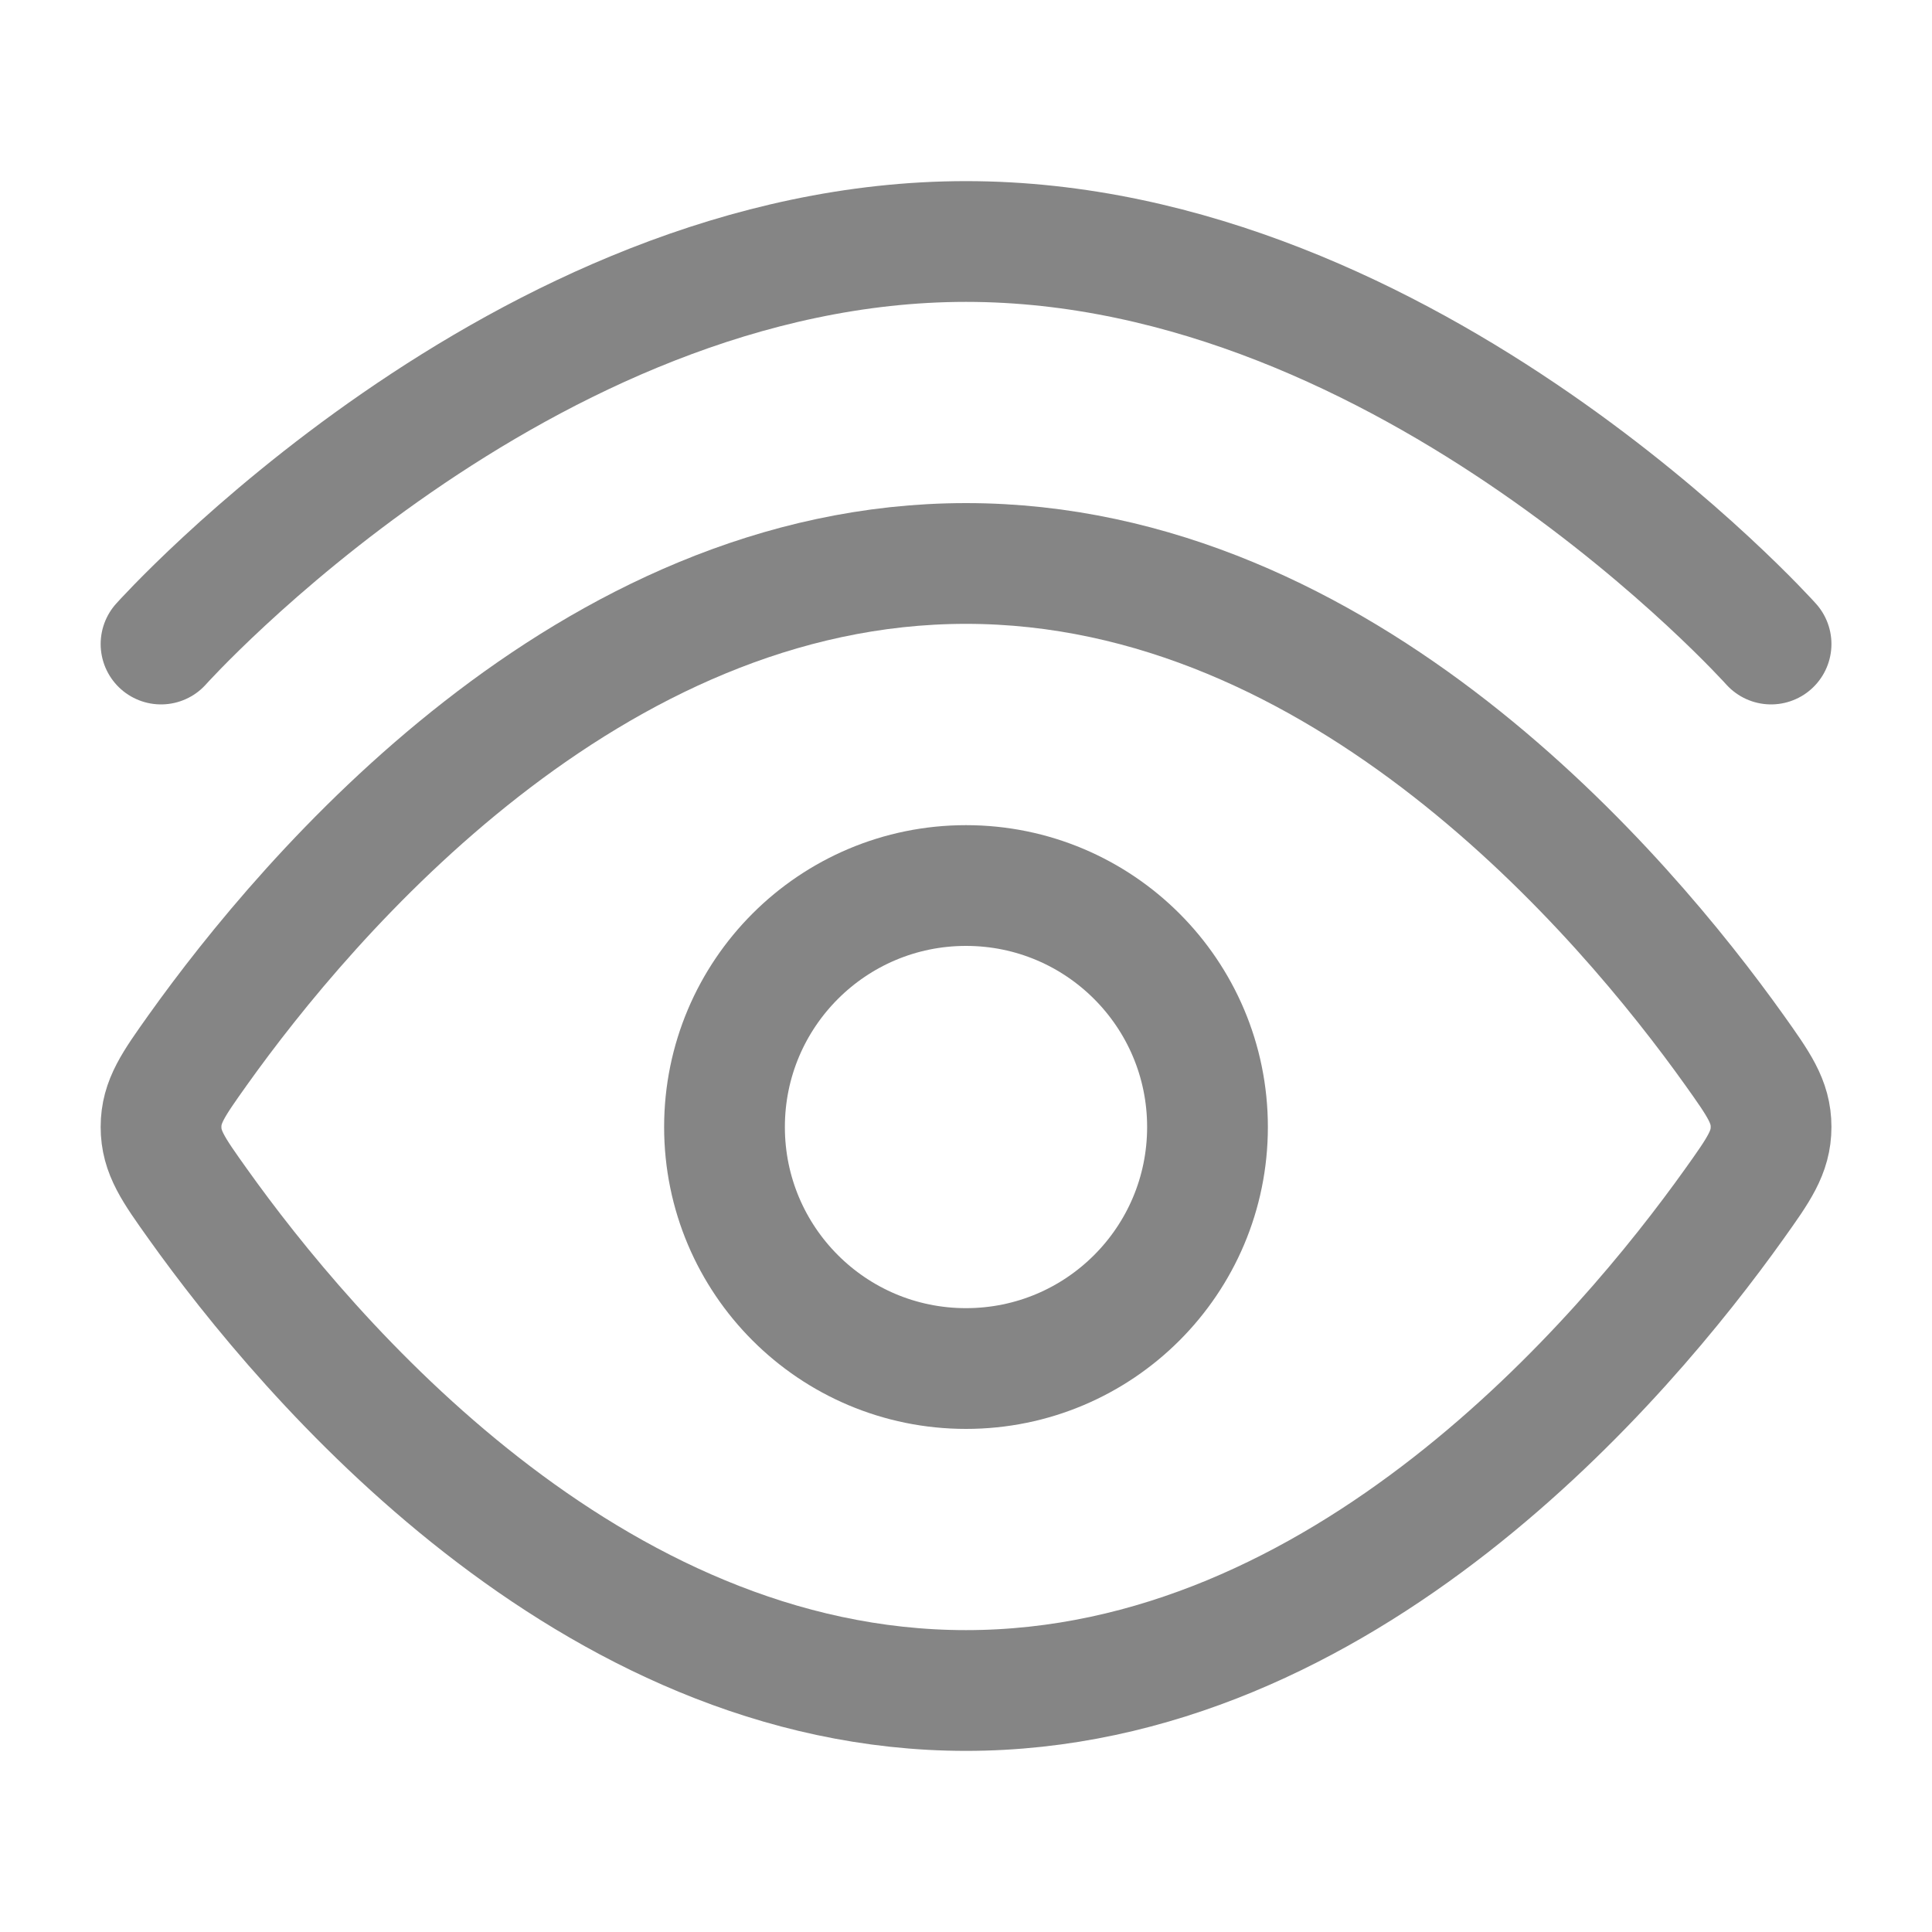 <svg width="20" height="20" viewBox="0 0 20 20" fill="none" xmlns="http://www.w3.org/2000/svg">
<path d="M1.667 6.667C1.667 6.667 5.398 2.5 10 2.5C14.603 2.5 18.334 6.667 18.334 6.667" stroke="#858585" stroke-width="1.25" stroke-linecap="round"/>
<path d="M17.954 10.87C18.207 11.226 18.334 11.403 18.334 11.666C18.334 11.929 18.207 12.107 17.954 12.462C16.815 14.059 13.908 17.5 10 17.5C6.093 17.5 3.185 14.059 2.047 12.462C1.794 12.107 1.667 11.929 1.667 11.666C1.667 11.403 1.794 11.226 2.047 10.87C3.185 9.274 6.093 5.833 10 5.833C13.908 5.833 16.815 9.274 17.954 10.87Z" stroke="#858585" stroke-width="1.25"/>
<path d="M12.5 11.667C12.5 10.286 11.381 9.167 10 9.167C8.619 9.167 7.5 10.286 7.5 11.667C7.5 13.048 8.619 14.167 10 14.167C11.381 14.167 12.5 13.048 12.5 11.667Z" stroke="#858585" stroke-width="1.25"/>
</svg>
